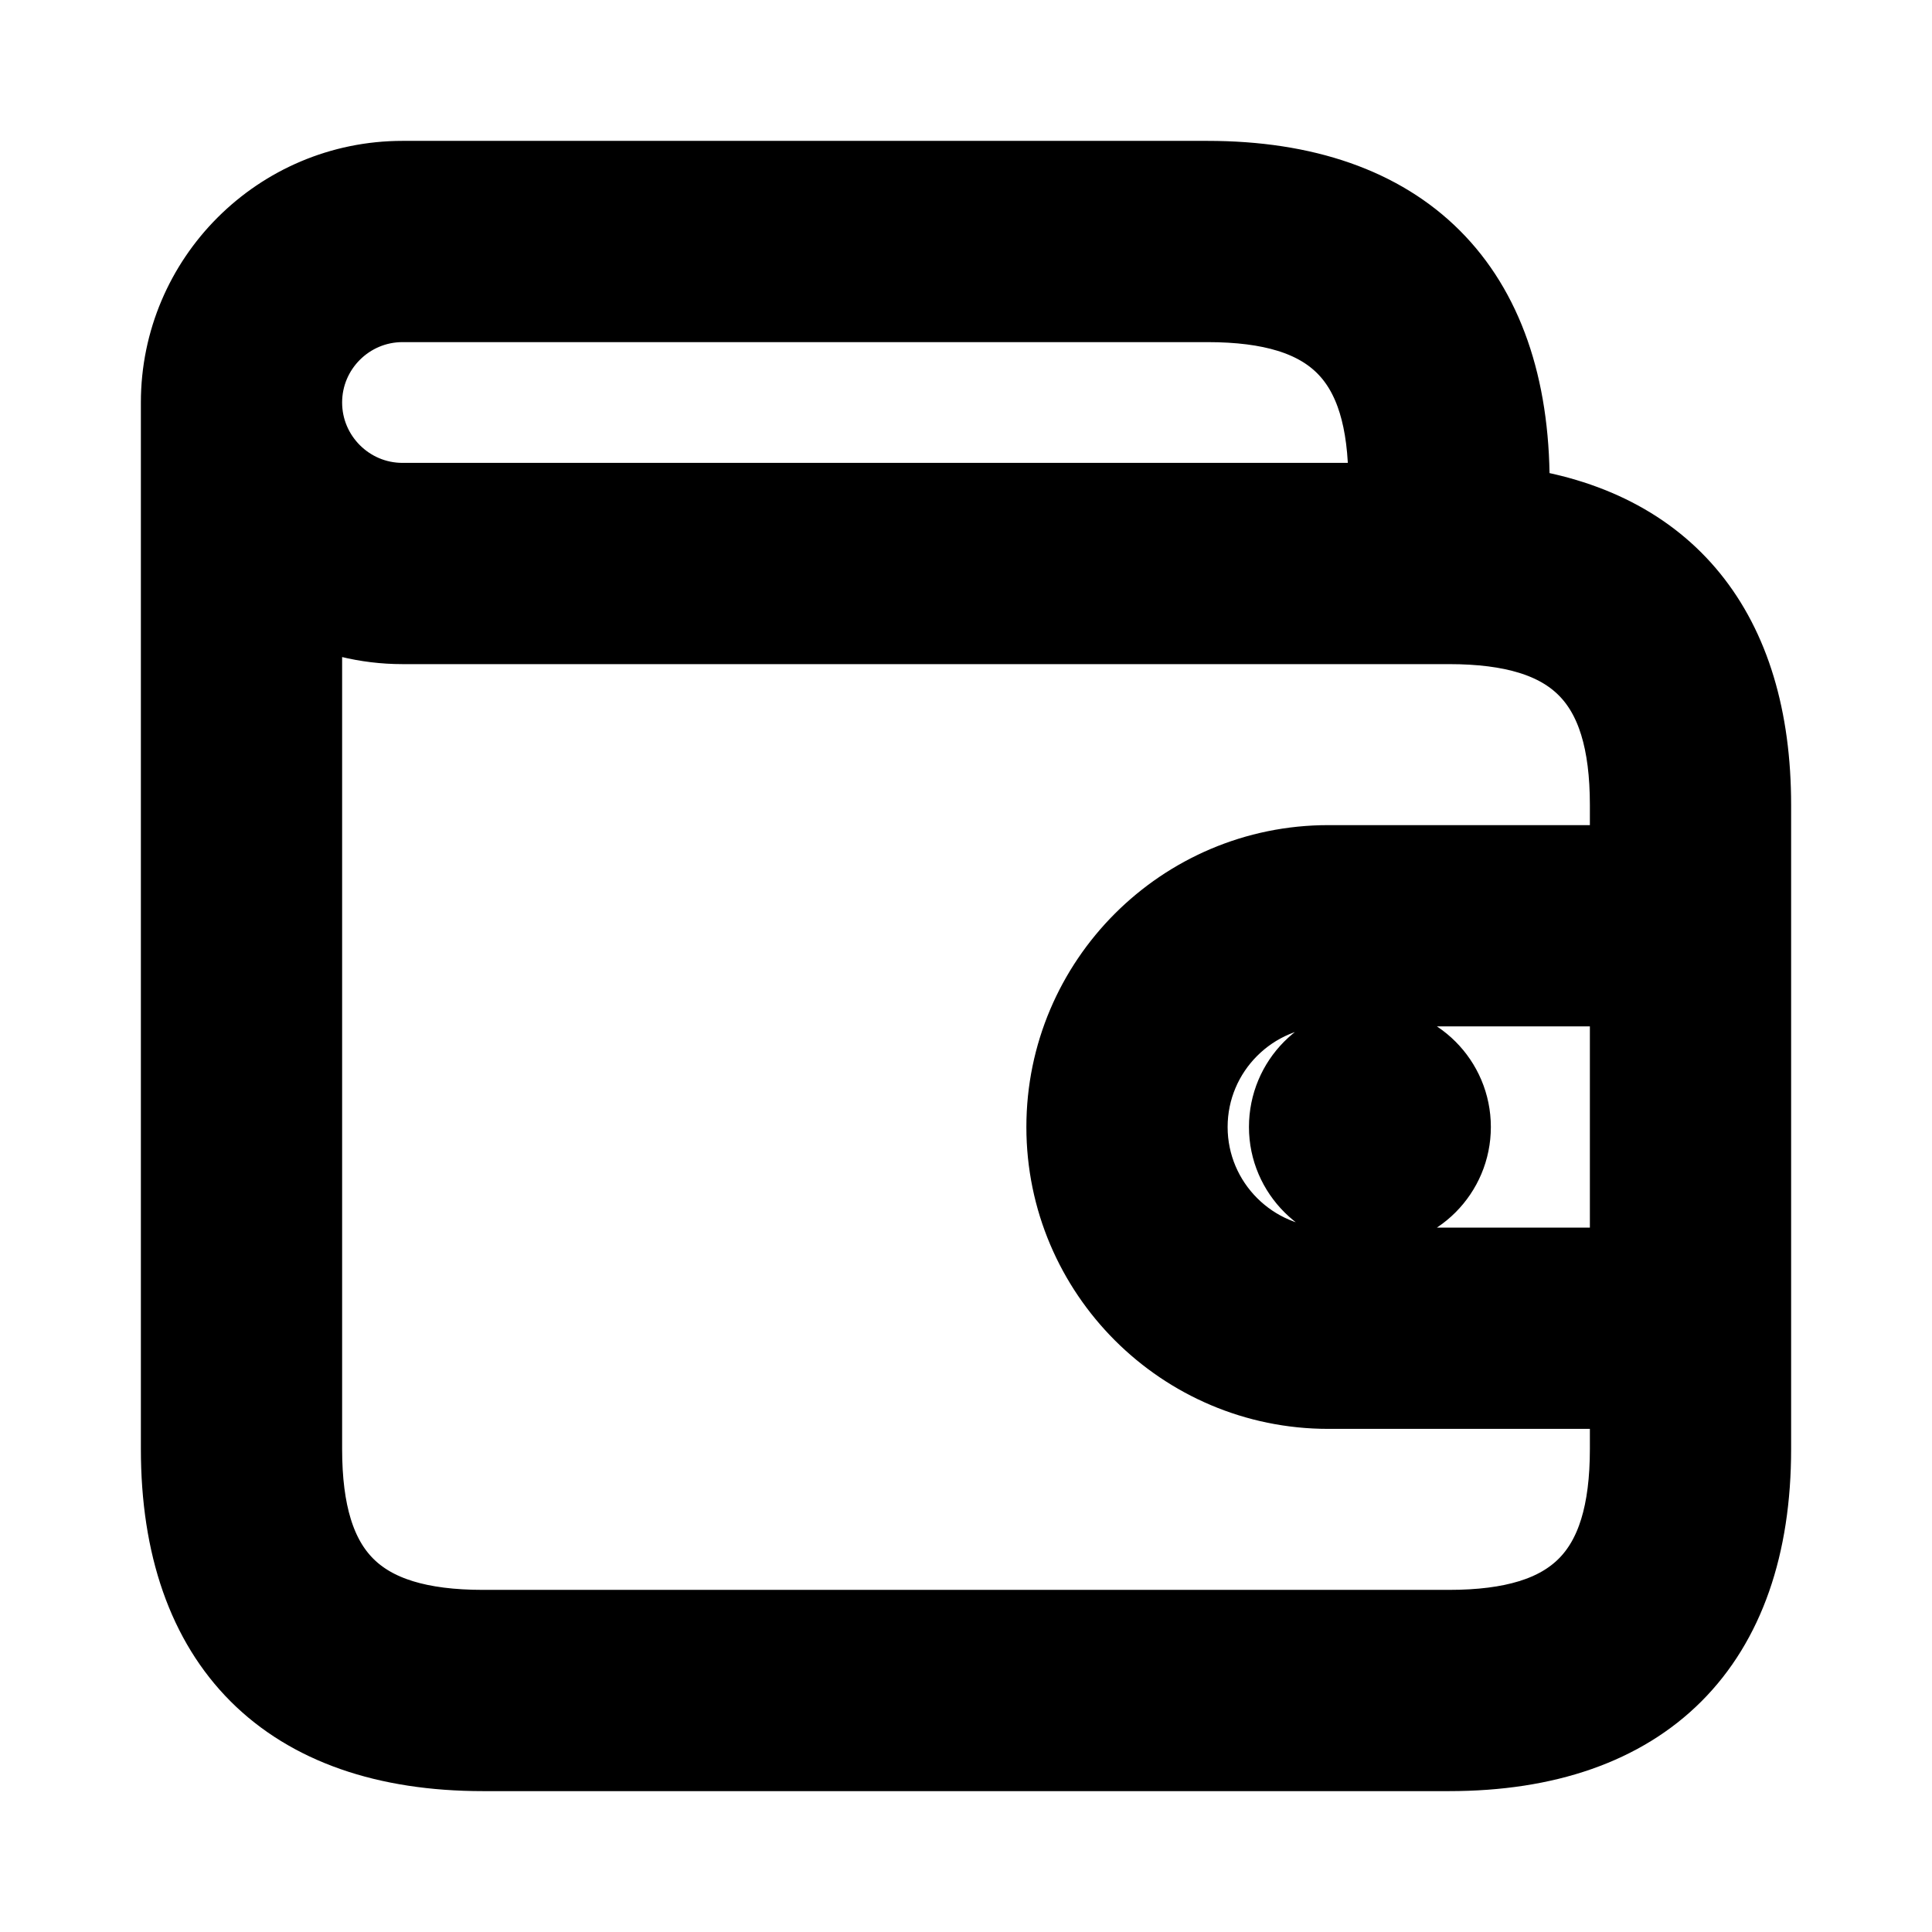 <svg viewBox="0 0 24 24" fill="currentColor" stroke="currentColor" xmlns="http://www.w3.org/2000/svg">
<path d="M18.75 6.297V6C18.75 3.582 17.418 2.25 15 2.25H5C3.483 2.25 2.25 3.483 2.25 5V18C2.25 20.418 3.582 21.75 6 21.75H18C20.418 21.75 21.75 20.418 21.75 18V10C21.75 7.845 20.692 6.553 18.75 6.297ZM20.25 15.75H16.5C15.535 15.75 14.75 14.965 14.75 14C14.75 13.035 15.535 12.25 16.5 12.25H20.25V15.75ZM5 3.75H15C16.577 3.75 17.25 4.423 17.25 6V6.25H5C4.311 6.25 3.75 5.689 3.75 5C3.75 4.311 4.311 3.75 5 3.75ZM18 20.25H6C4.423 20.25 3.75 19.577 3.75 18V7.449C4.125 7.641 4.55 7.75 5 7.75H18C19.577 7.75 20.25 8.423 20.25 10V10.75H16.5C14.708 10.75 13.25 12.208 13.25 14C13.25 15.792 14.708 17.25 16.5 17.25H20.25V18C20.25 19.577 19.577 20.25 18 20.25ZM17.01 13H17.02C17.573 13 18.02 13.448 18.02 14C18.02 14.552 17.573 15 17.02 15C16.468 15 16.015 14.552 16.015 14C16.015 13.448 16.458 13 17.01 13Z" />
</svg>
